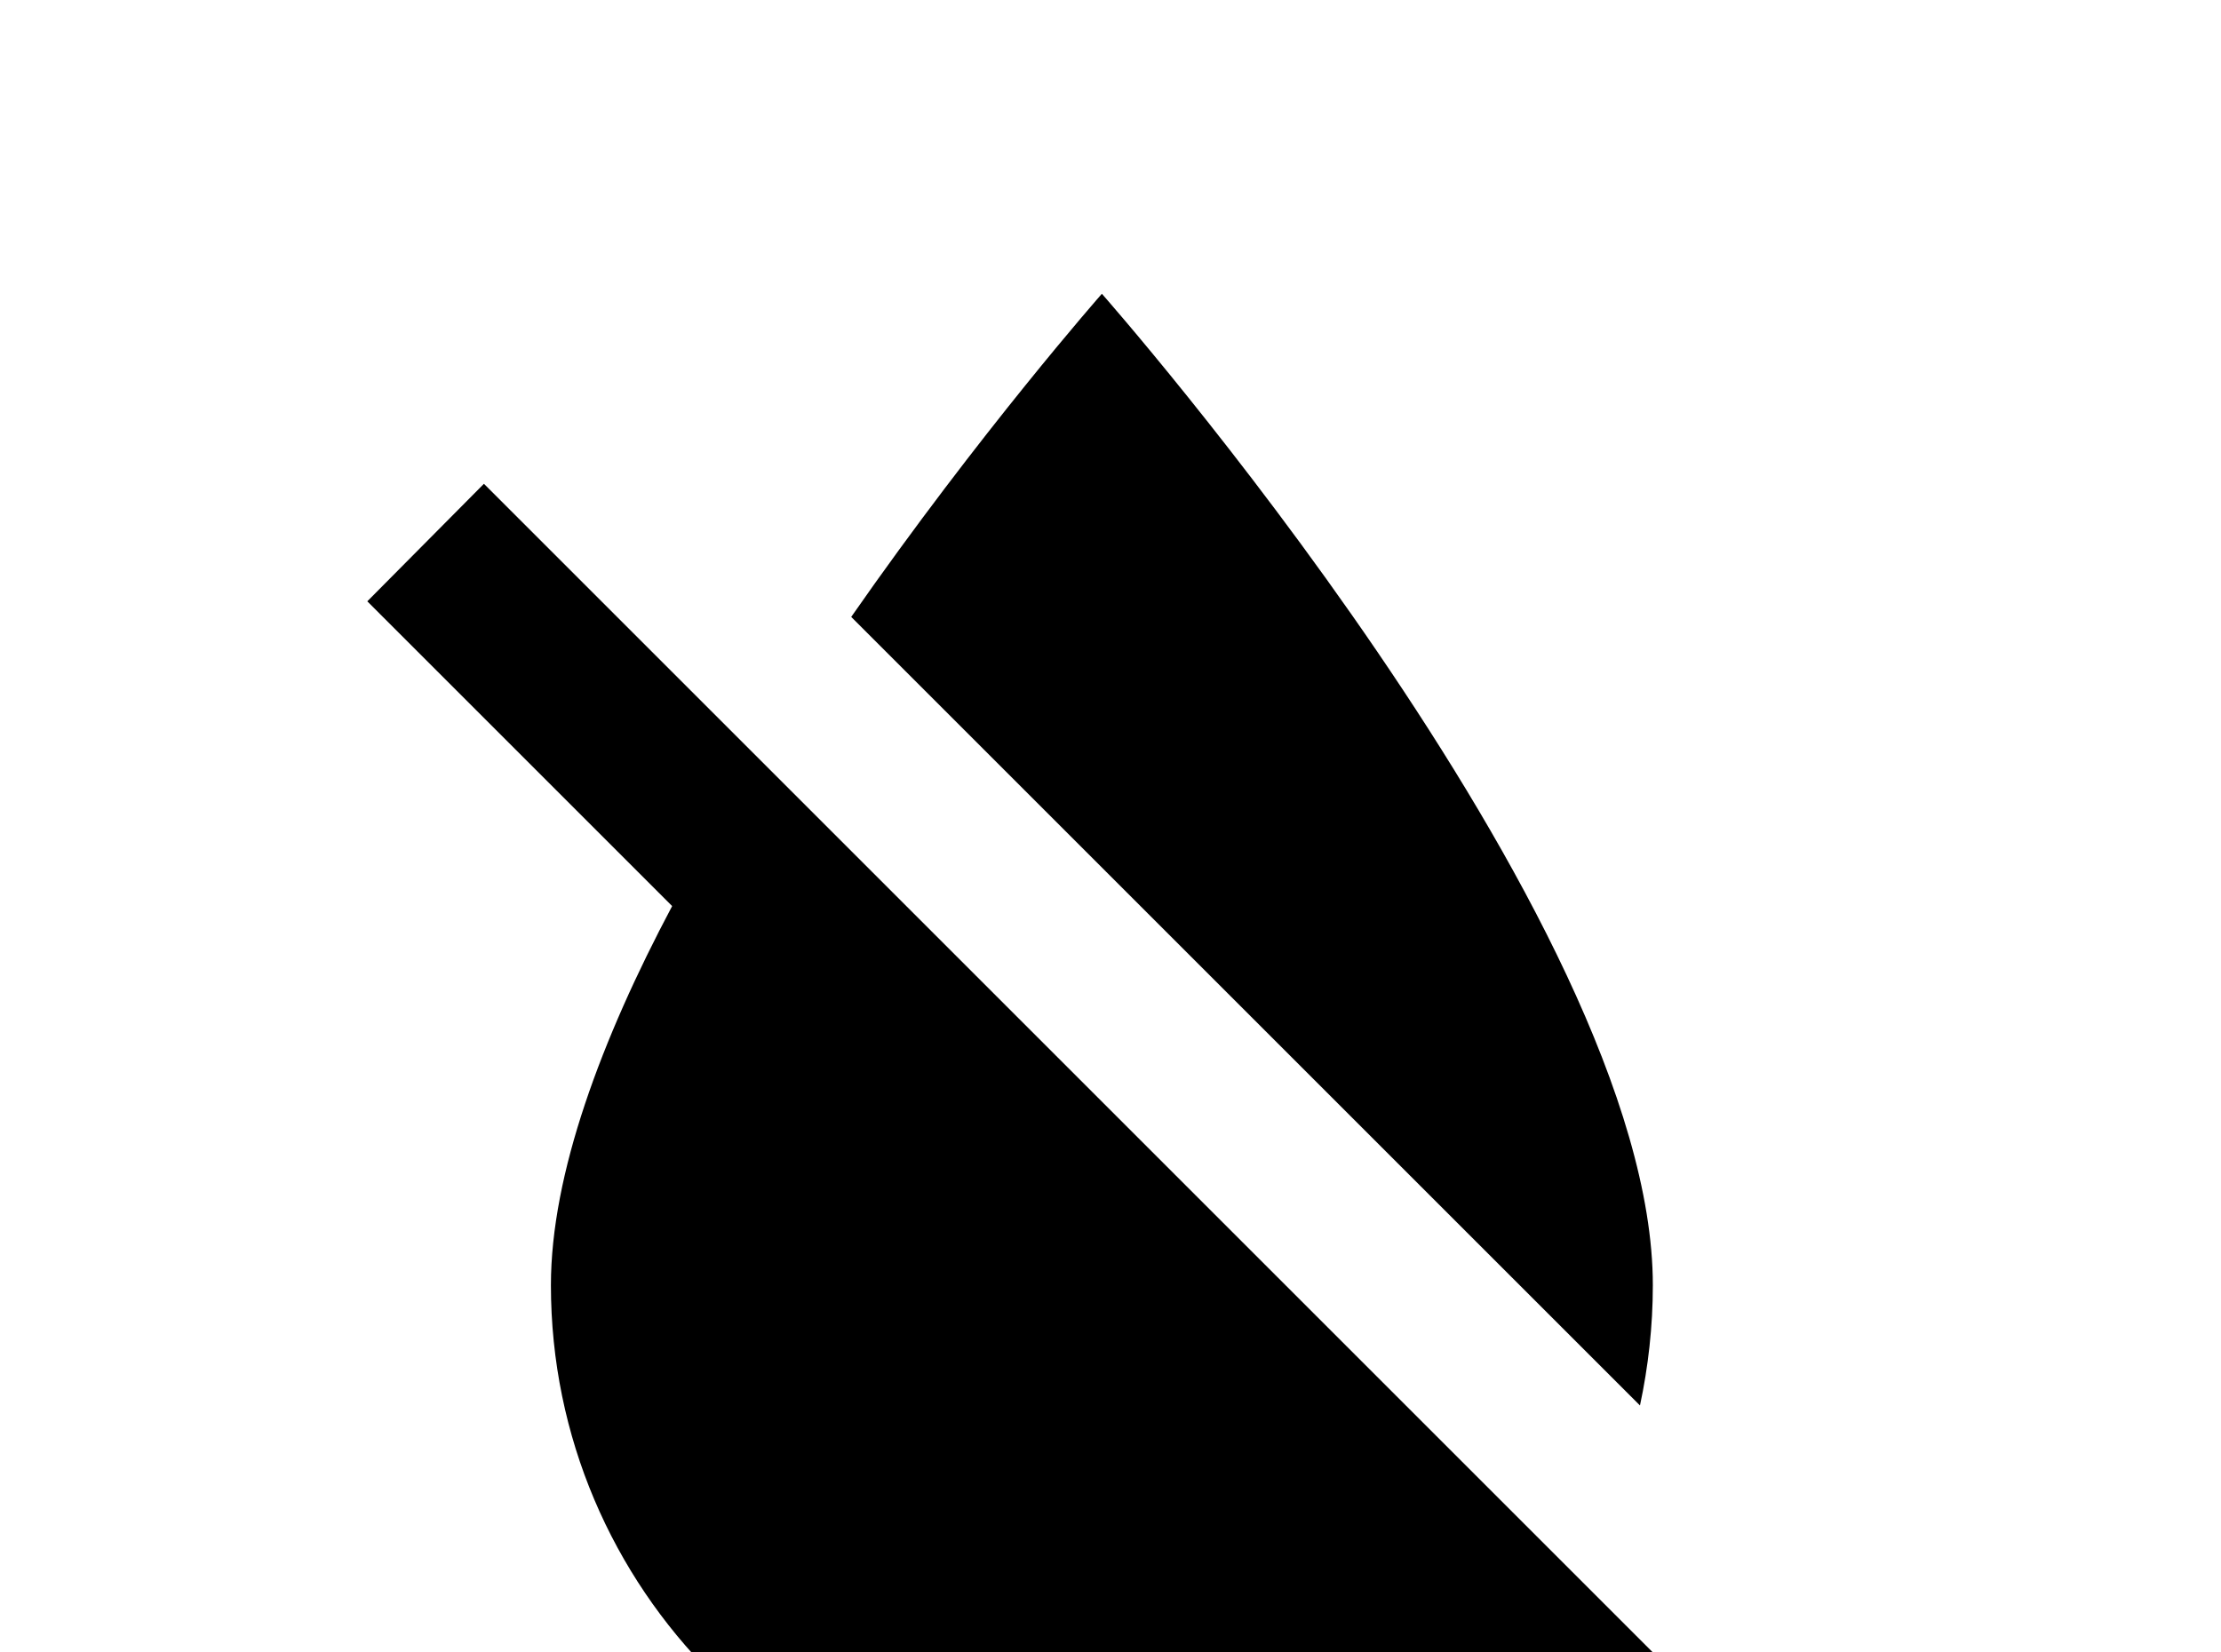 <!-- Generated by IcoMoon.io -->
<svg version="1.1" xmlns="http://www.w3.org/2000/svg" width="43" height="32" viewBox="0 0 43 32">
<title>water-off</title>
<path d="M30.436 30.436l-21.067-21.067-2.258 2.276 5.902 5.902c-1.369 2.578-2.347 5.191-2.347 7.342 0 5.884 4.782 10.667 10.667 10.667 2.667 0 5.156-1.013 7.040-2.667l4.676 4.676 2.258-2.258-4.871-4.871M32 24.889c0-7.111-10.667-19.2-10.667-19.2s-2.364 2.684-4.853 6.258l15.271 15.271c0.16-0.747 0.249-1.529 0.249-2.329z"></path>
</svg>
